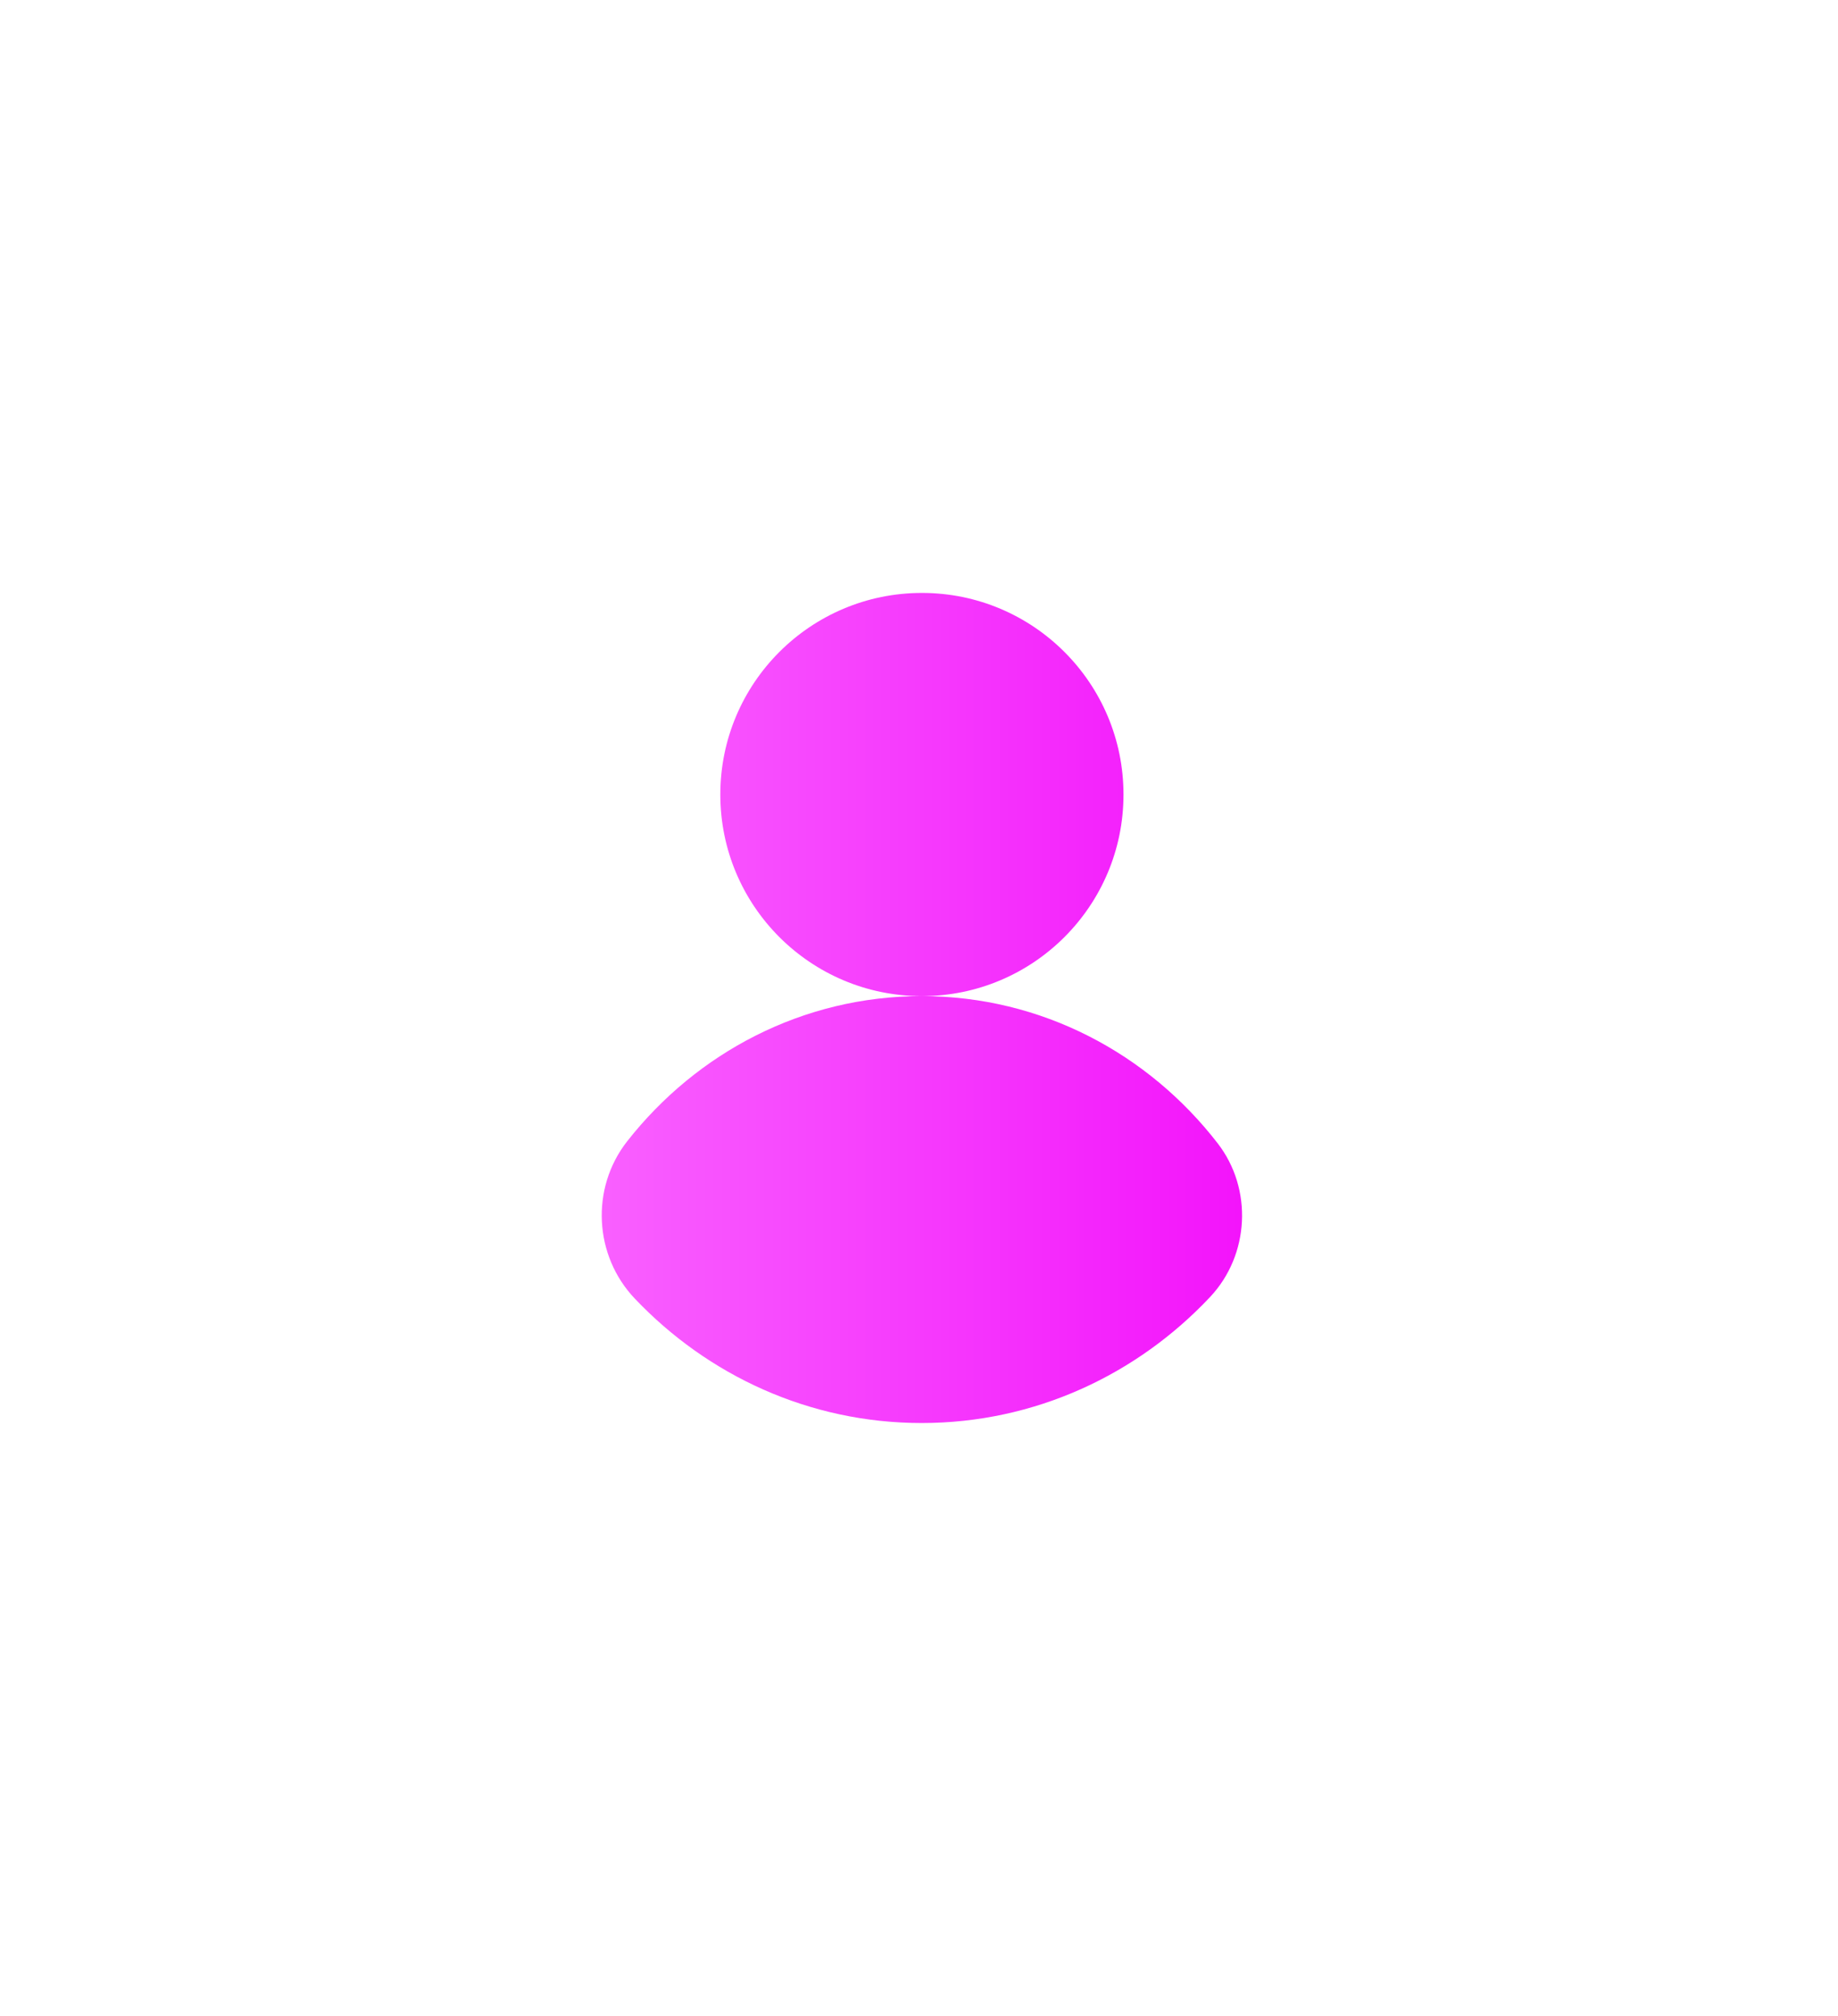 <svg width="31" height="34" viewBox="0 0 31 34" fill="none" xmlns="http://www.w3.org/2000/svg">
<g filter="url(#filter0_d_272_1309)">
<path fill-rule="evenodd" clip-rule="evenodd" d="M18.949 13.4C18.949 15.278 17.427 16.8 15.549 16.8C13.671 16.8 12.149 15.278 12.149 13.4C12.149 11.522 13.671 10 15.549 10C17.427 10 18.949 11.522 18.949 13.4ZM20.41 21.874C19.178 23.185 17.453 24 15.545 24C13.651 24 11.938 23.197 10.708 21.903C10.018 21.178 9.958 20.042 10.576 19.251C11.748 17.756 13.538 16.8 15.545 16.8C17.566 16.8 19.367 17.769 20.537 19.282C21.133 20.052 21.075 21.166 20.41 21.874Z" fill="url(#paint0_linear_272_1309)"/>
</g>
<defs>
<filter id="filter0_d_272_1309" x="0.149" y="0" width="30.8" height="34" filterUnits="userSpaceOnUse" color-interpolation-filters="sRGB">
<feFlood flood-opacity="0" result="BackgroundImageFix"/>
<feColorMatrix in="SourceAlpha" type="matrix" values="0 0 0 0 0 0 0 0 0 0 0 0 0 0 0 0 0 0 127 0" result="hardAlpha"/>
<feOffset/>
<feGaussianBlur stdDeviation="5"/>
<feComposite in2="hardAlpha" operator="out"/>
<feColorMatrix type="matrix" values="0 0 0 0 0.953 0 0 0 0 0.078 0 0 0 0 0.984 0 0 0 0.4 0"/>
<feBlend mode="normal" in2="BackgroundImageFix" result="effect1_dropShadow_272_1309"/>
<feBlend mode="normal" in="SourceGraphic" in2="effect1_dropShadow_272_1309" result="shape"/>
</filter>
<linearGradient id="paint0_linear_272_1309" x1="10.113" y1="16.691" x2="20.909" y2="16.691" gradientUnits="userSpaceOnUse">
<stop stop-color="#F960FF"/>
<stop offset="1" stop-color="#F314FB"/>
</linearGradient>
</defs>
</svg>
